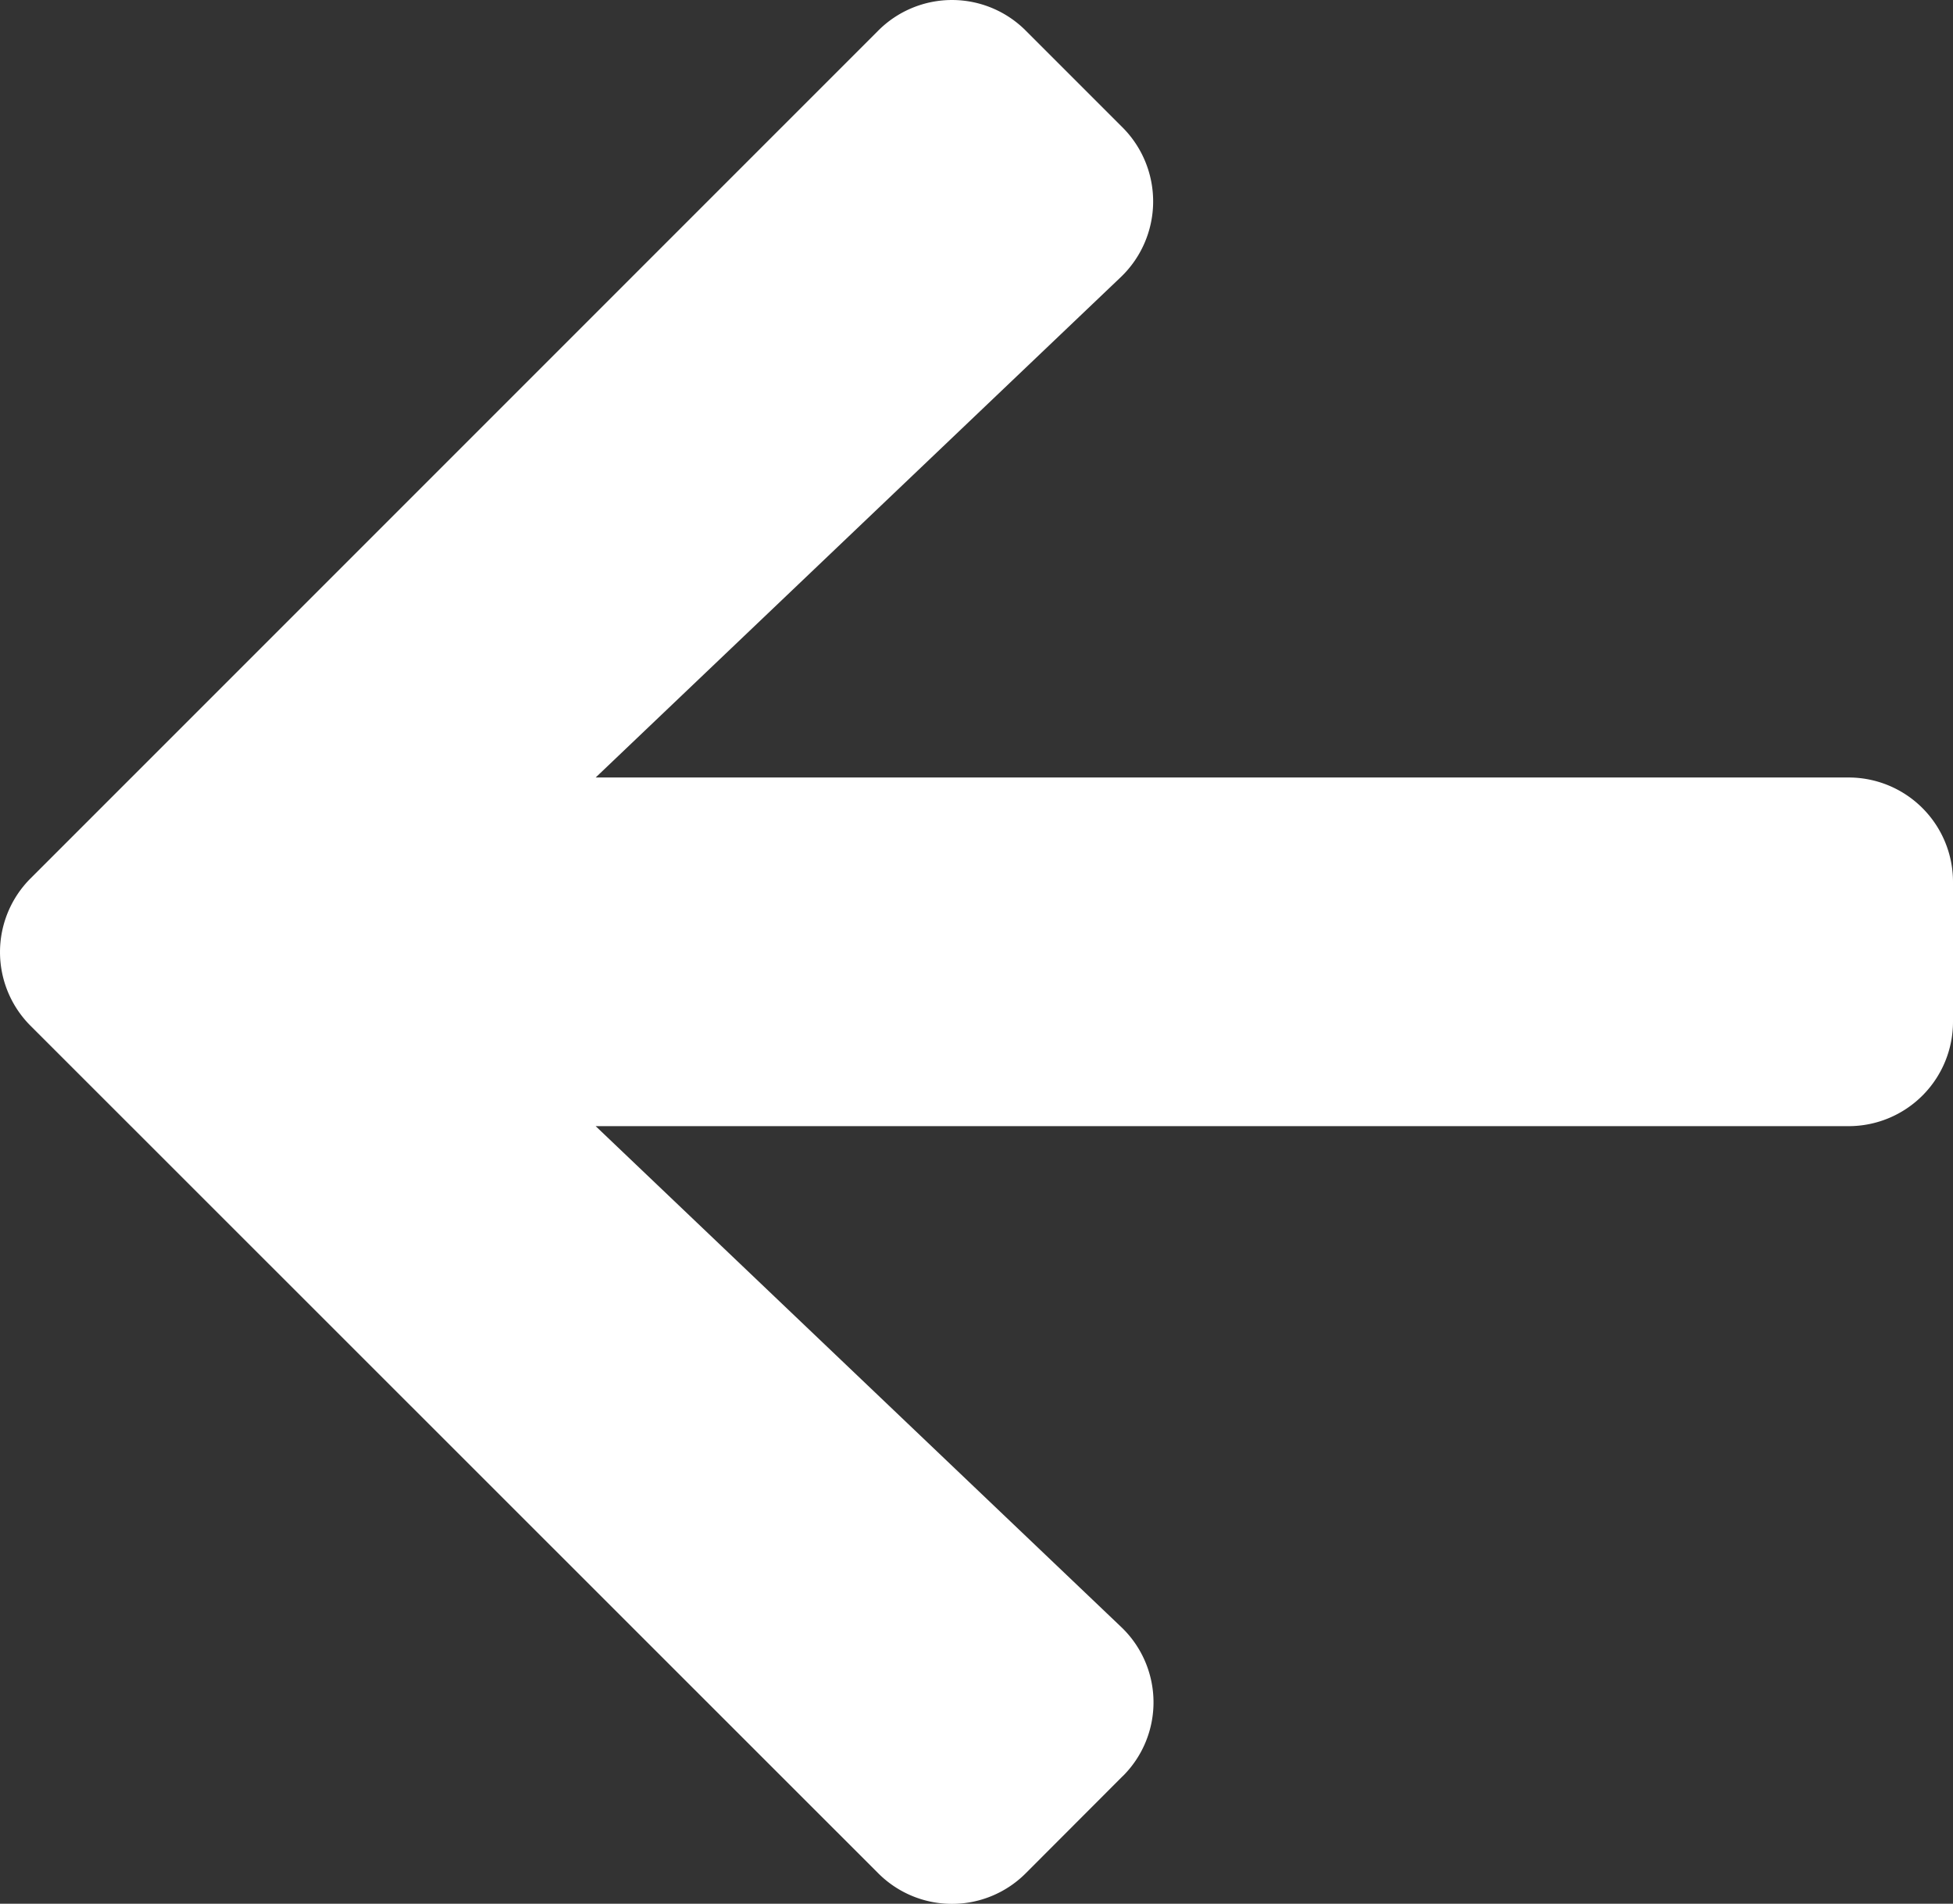 <svg xmlns="http://www.w3.org/2000/svg" width="50" height="48.733" viewBox="0 0 50 48.733">
  <rect x="0" y="0" width="50" height="48.733" fill="#333333" stroke="none"/>
  <path id="arrow-left" d="M28.691,83.119,26.214,85.6a2.667,2.667,0,0,1-3.783,0L.737,63.914a2.667,2.667,0,0,1,0-3.783L22.431,38.437a2.667,2.667,0,0,1,3.783,0l2.477,2.477a2.681,2.681,0,0,1-.045,3.828L15.2,57.553H47.272a2.672,2.672,0,0,1,2.678,2.678V63.8a2.672,2.672,0,0,1-2.678,2.678H15.2L28.647,79.292a2.662,2.662,0,0,1,.045,3.828Z" transform="translate(0.05 -37.65)" fill="#fff"/>
</svg>
